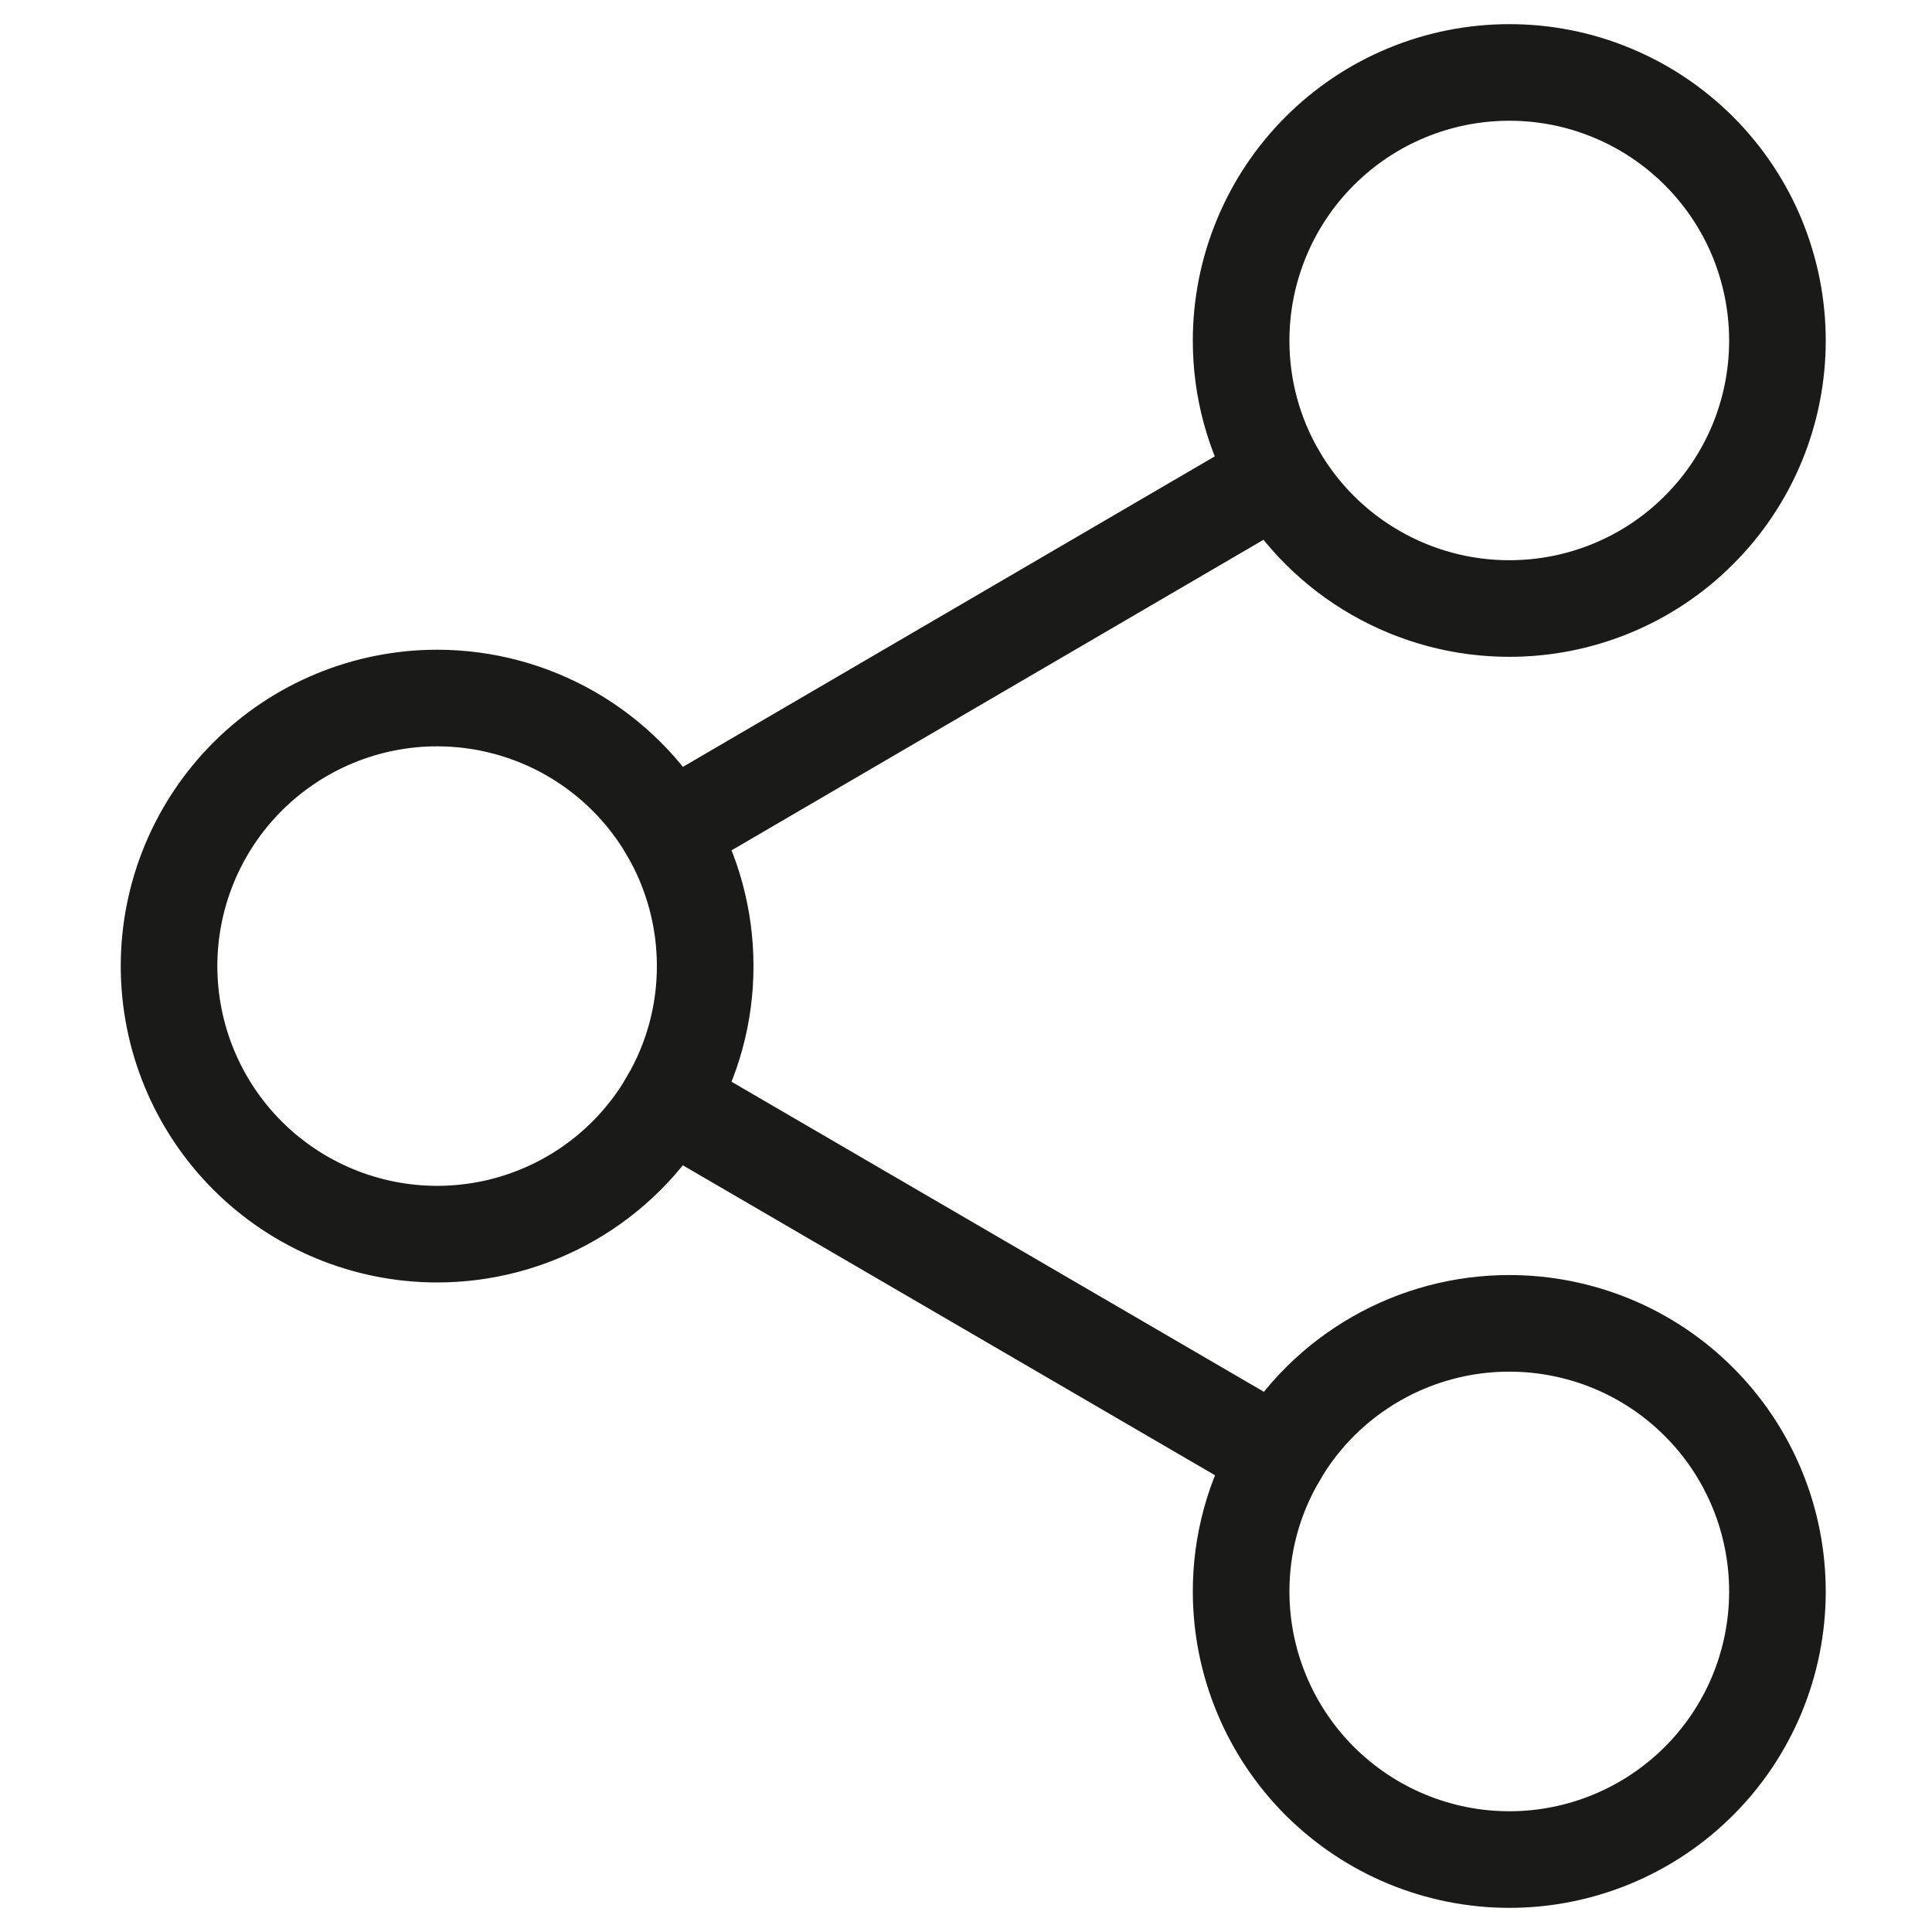<svg width="30" height="30" viewBox="0 0 30 30" fill="none" xmlns="http://www.w3.org/2000/svg">
<path d="M19.272 24.715C19.271 23.974 19.469 23.247 19.846 22.61L10.382 17.098C10.016 17.727 9.492 18.248 8.861 18.611C8.23 18.973 7.516 19.164 6.788 19.164C5.684 19.163 4.625 18.725 3.844 17.944C3.064 17.164 2.625 16.105 2.625 15.001C2.625 13.897 3.064 12.839 3.845 12.058C4.626 11.278 5.684 10.839 6.788 10.839C7.516 10.839 8.231 11.03 8.862 11.392C9.493 11.755 10.018 12.276 10.384 12.905L19.839 7.385C19.467 6.749 19.271 6.025 19.272 5.288C19.272 4.741 19.38 4.2 19.59 3.694C19.799 3.189 20.106 2.73 20.493 2.344C20.88 1.957 21.339 1.65 21.845 1.441C22.35 1.232 22.891 1.125 23.438 1.125C23.985 1.125 24.526 1.232 25.031 1.442C25.536 1.651 25.995 1.958 26.381 2.344C26.768 2.731 27.075 3.19 27.284 3.695C27.492 4.2 27.6 4.742 27.6 5.288C27.6 5.835 27.493 6.376 27.284 6.881C27.075 7.386 26.768 7.845 26.381 8.231C25.995 8.618 25.536 8.924 25.031 9.133C24.526 9.342 23.985 9.449 23.438 9.449C22.71 9.45 21.995 9.259 21.364 8.897C20.732 8.535 20.207 8.014 19.839 7.385L10.384 12.905C10.755 13.541 10.95 14.264 10.95 15.001C10.951 15.737 10.755 16.461 10.382 17.096L19.846 22.608C20.212 21.981 20.737 21.46 21.368 21.099C21.998 20.738 22.712 20.548 23.438 20.549C23.985 20.549 24.527 20.657 25.032 20.866C25.537 21.075 25.996 21.382 26.382 21.769C26.769 22.156 27.075 22.615 27.284 23.12C27.493 23.625 27.6 24.167 27.6 24.713C27.6 25.817 27.162 26.876 26.381 27.656C25.601 28.436 24.542 28.875 23.438 28.875C22.334 28.875 21.276 28.437 20.494 27.657C19.713 26.877 19.273 25.819 19.272 24.715V24.715Z" stroke="#1A1A18" stroke-width="1.5" stroke-linecap="round"/>
</svg>

